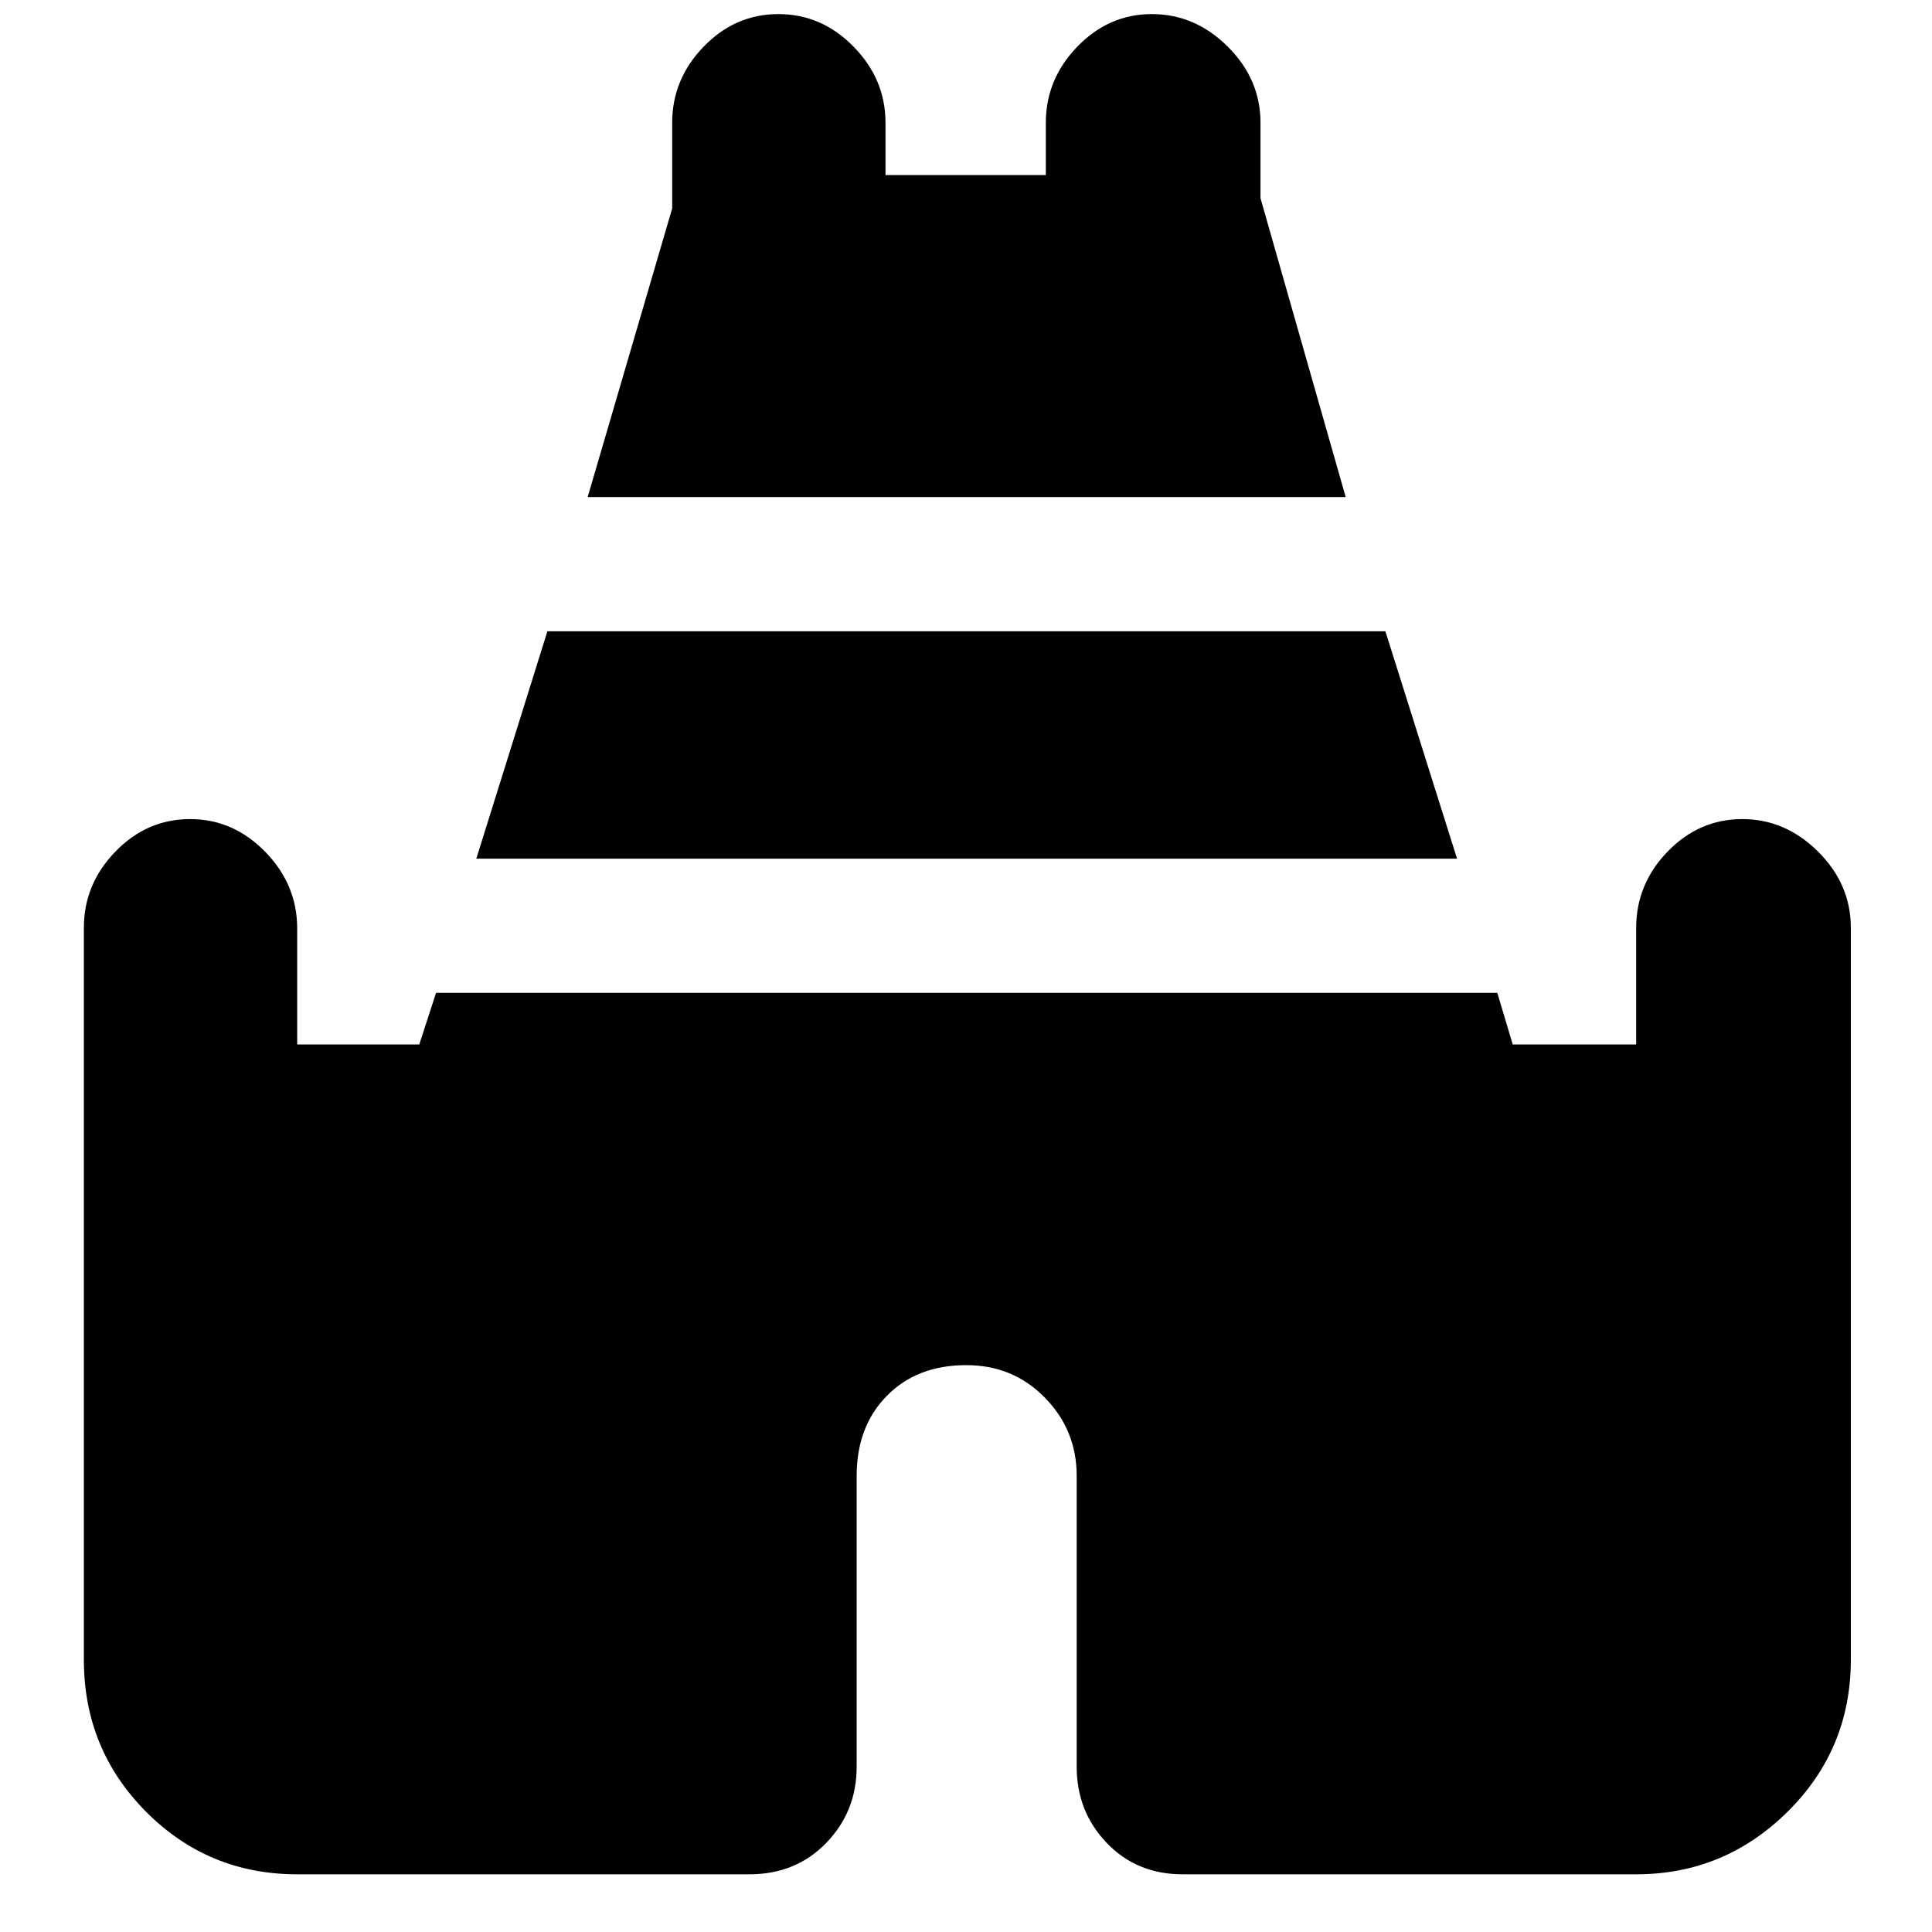 <svg xmlns="http://www.w3.org/2000/svg" height="40" viewBox="0 -960 960 960" width="40"><path d="m292-713 42-143.43V-899q0-21.65 15.64-37.82Q365.28-953 386.77-953q21.5 0 37.36 16.18Q440-920.65 440-899v26h79.67v-26q0-21.65 15.64-37.82Q550.94-953 572.38-953q21.44 0 37.69 16.18 16.26 16.17 16.26 37.82v37.47L668.67-713H292ZM41.67-135.33V-499q0-21.65 15.64-37.82Q72.94-553 94.44-553q21.49 0 37.36 16.27 15.87 16.27 15.87 38.06V-441h60.66l8.34-25.67H744l7.67 25.67H813v-57.86q0-21.87 15.64-38.01Q844.28-553 865.71-553q21.44 0 37.7 16.18 16.26 16.17 16.26 37.82v363.67q0 44.47-31.43 75.57Q856.81-28.67 813-28.67H587.67q-22.85 0-37.76-15.61Q535-59.88 535-82.09v-144.6q0-22.67-15.81-38.82-15.81-16.16-39.07-16.16-24.45 0-39.45 15.25-15 15.25-15 39.75v144.58q0 22.21-15.1 37.81-15.1 15.61-38.24 15.61H147.67q-44.2 0-75.1-31.09-30.9-31.1-30.9-75.57Zm195-398 35.33-113h416.39l35.61 113H236.67Z"/></svg>